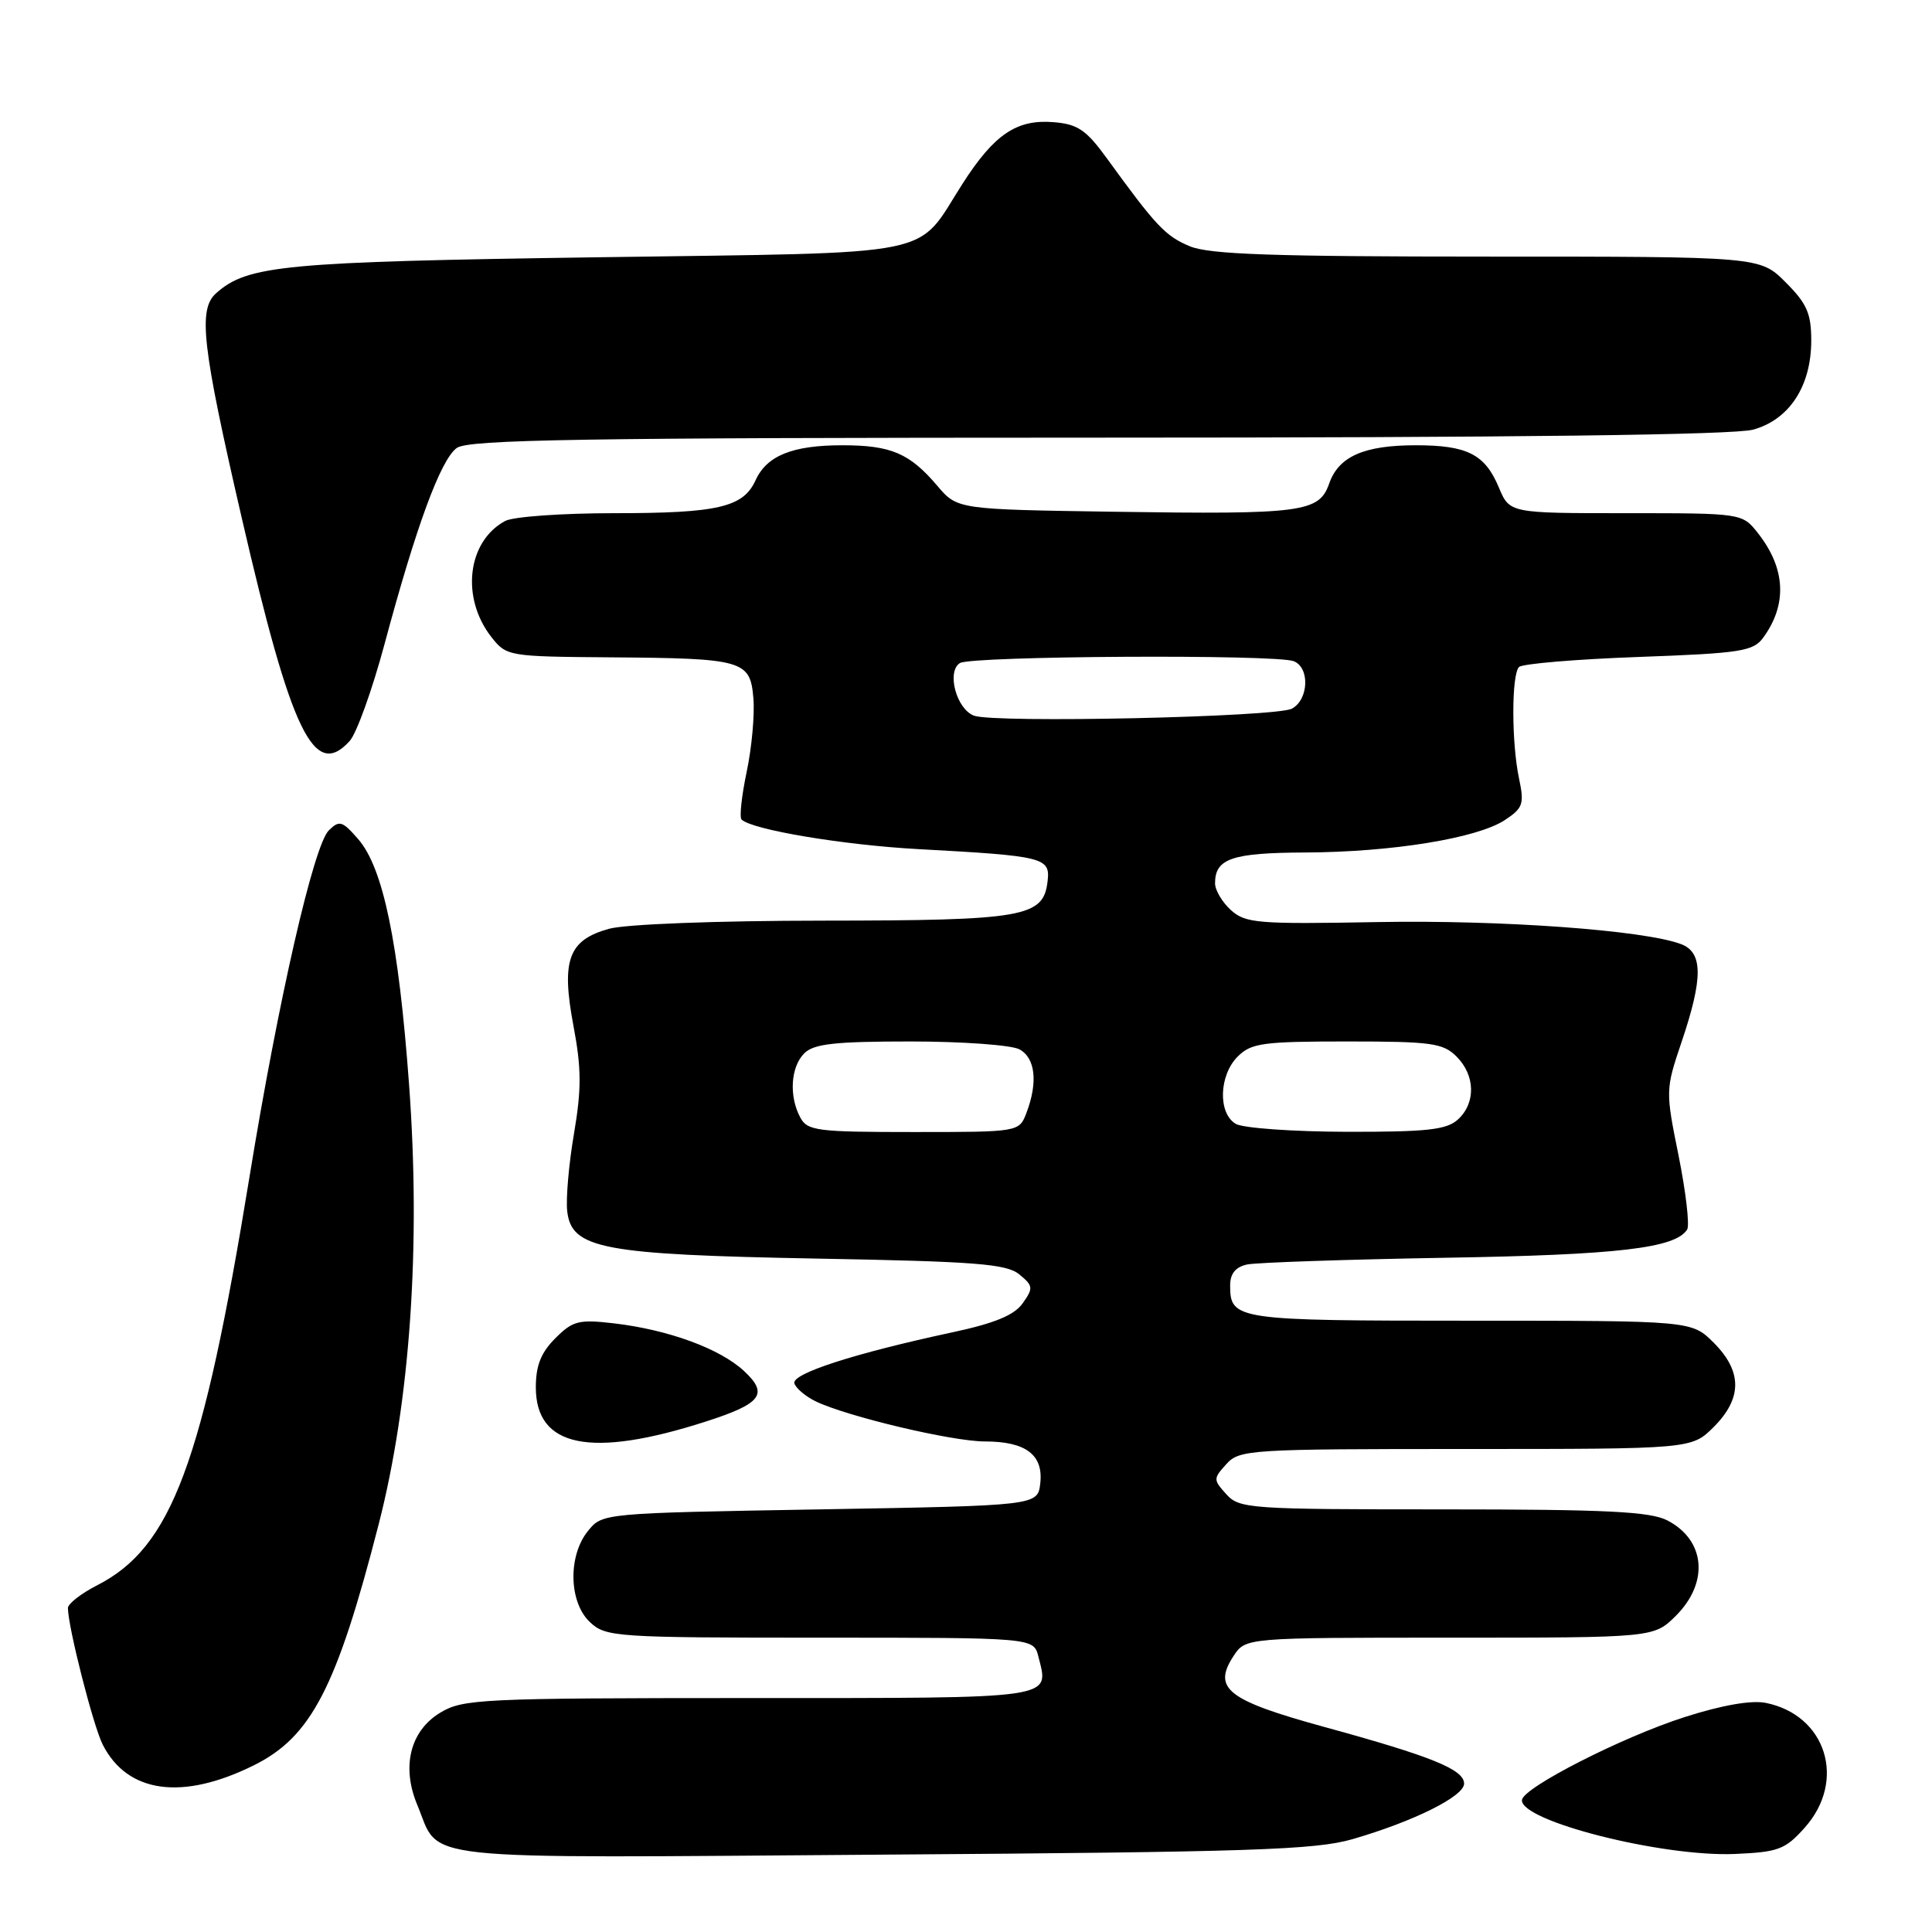 <?xml version="1.0" encoding="UTF-8" standalone="no"?>
<!DOCTYPE svg PUBLIC "-//W3C//DTD SVG 1.1//EN" "http://www.w3.org/Graphics/SVG/1.1/DTD/svg11.dtd" >
<svg xmlns="http://www.w3.org/2000/svg" xmlns:xlink="http://www.w3.org/1999/xlink" version="1.1" viewBox="0 0 256 256">
 <g >
 <path fill="currentColor"
d=" M 179.21 243.70 C 187.31 241.35 194.00 238.03 194.00 236.34 C 194.00 234.47 189.72 232.73 175.48 228.83 C 162.62 225.30 160.63 223.74 163.45 219.43 C 165.05 217.00 165.05 217.00 192.10 217.00 C 219.15 217.00 219.15 217.00 222.08 214.08 C 226.48 209.67 225.97 204.07 220.93 201.46 C 218.65 200.29 212.85 200.00 191.20 200.00 C 165.58 200.00 164.22 199.91 162.50 198.00 C 160.75 196.07 160.75 195.93 162.50 194.00 C 164.23 192.08 165.58 192.00 194.23 192.00 C 224.15 192.00 224.15 192.00 227.08 189.08 C 230.87 185.28 230.87 181.72 227.08 177.92 C 224.15 175.00 224.15 175.00 194.78 175.00 C 163.71 175.00 163.00 174.90 163.00 170.32 C 163.00 168.76 163.72 167.88 165.25 167.55 C 166.49 167.29 178.30 166.89 191.50 166.66 C 214.44 166.28 222.02 165.39 223.56 162.91 C 223.90 162.35 223.39 157.97 222.43 153.17 C 220.68 144.54 220.68 144.39 222.83 138.03 C 225.68 129.59 225.66 126.20 222.75 125.10 C 217.84 123.25 198.89 121.88 182.50 122.18 C 166.65 122.47 165.05 122.34 163.11 120.60 C 161.95 119.55 161.00 117.95 161.00 117.05 C 161.00 113.76 163.22 113.00 172.95 112.96 C 184.41 112.91 195.71 111.08 199.39 108.67 C 201.80 107.08 201.99 106.54 201.29 103.20 C 200.27 98.43 200.27 89.39 201.28 88.38 C 201.72 87.95 208.84 87.35 217.12 87.05 C 230.66 86.56 232.31 86.30 233.63 84.50 C 236.85 80.09 236.61 75.32 232.95 70.66 C 230.85 68.00 230.85 68.00 215.44 68.00 C 200.03 68.00 200.03 68.00 198.60 64.58 C 196.76 60.19 194.42 59.00 187.61 59.00 C 180.72 59.00 177.38 60.48 176.12 64.08 C 174.79 67.89 172.57 68.18 147.68 67.81 C 126.85 67.50 126.85 67.50 124.18 64.35 C 120.52 60.05 118.06 59.00 111.61 59.00 C 105.01 59.00 101.61 60.37 100.12 63.63 C 98.49 67.22 95.15 68.00 81.37 68.00 C 74.49 68.00 68.00 68.46 66.94 69.03 C 61.91 71.73 61.03 79.23 65.14 84.45 C 67.11 86.95 67.41 87.00 80.82 87.10 C 98.53 87.23 99.41 87.48 99.83 92.54 C 100.01 94.72 99.61 99.10 98.94 102.27 C 98.27 105.45 97.96 108.29 98.26 108.59 C 99.61 109.94 111.74 111.97 121.63 112.51 C 138.40 113.42 139.18 113.62 138.81 116.78 C 138.26 121.53 135.74 121.97 109.00 121.99 C 94.95 122.00 82.88 122.46 80.70 123.07 C 75.31 124.56 74.34 127.21 75.99 135.95 C 77.05 141.57 77.06 144.29 76.06 150.20 C 75.37 154.21 74.97 158.85 75.16 160.50 C 75.73 165.47 79.79 166.24 108.28 166.77 C 129.29 167.15 133.36 167.47 135.06 168.86 C 136.90 170.37 136.94 170.68 135.52 172.68 C 134.41 174.26 131.84 175.33 126.24 176.53 C 113.18 179.33 104.84 182.03 105.26 183.31 C 105.47 183.96 106.74 185.03 108.07 185.68 C 112.22 187.69 126.17 191.00 130.50 191.00 C 135.93 191.00 138.27 192.77 137.84 196.55 C 137.50 199.50 137.50 199.50 108.66 200.00 C 79.83 200.50 79.82 200.50 77.91 202.86 C 75.23 206.17 75.37 212.34 78.19 214.96 C 80.28 216.91 81.58 217.00 108.67 217.00 C 136.96 217.00 136.96 217.00 137.59 219.50 C 139.02 225.19 140.36 225.00 99.28 225.00 C 63.60 225.01 61.32 225.12 58.30 226.96 C 54.35 229.37 53.18 234.09 55.28 239.13 C 58.45 246.72 53.66 246.20 116.90 245.75 C 165.75 245.41 174.28 245.12 179.21 243.70 Z  M 239.13 242.18 C 244.71 235.94 241.99 227.25 233.97 225.64 C 232.06 225.26 228.16 225.94 223.23 227.52 C 214.97 230.16 201.85 236.85 201.67 238.50 C 201.36 241.28 220.24 246.07 229.88 245.66 C 235.64 245.41 236.54 245.08 239.13 242.18 Z  M 33.64 233.91 C 41.24 230.14 44.61 223.63 50.17 202.00 C 54.35 185.72 55.78 165.08 54.20 143.66 C 52.82 124.87 50.77 115.00 47.47 111.20 C 45.36 108.77 44.97 108.65 43.57 110.03 C 41.57 112.00 36.89 132.42 33.05 156.00 C 26.85 194.00 22.73 205.03 12.87 210.06 C 10.74 211.15 9.00 212.51 9.00 213.07 C 9.00 215.53 12.36 228.74 13.62 231.19 C 16.90 237.62 24.17 238.61 33.64 233.91 Z  M 93.50 188.37 C 100.94 185.98 101.88 184.72 98.57 181.65 C 95.37 178.69 88.57 176.20 81.35 175.35 C 76.69 174.81 75.91 175.00 73.58 177.33 C 71.68 179.23 71.00 180.95 71.00 183.83 C 71.00 191.79 78.29 193.26 93.50 188.37 Z  M 46.34 98.18 C 47.25 97.17 49.31 91.44 50.93 85.43 C 55.13 69.76 58.38 60.92 60.52 59.36 C 62.06 58.24 76.99 58.00 145.44 57.99 C 200.66 57.99 229.77 57.63 232.30 56.93 C 237.10 55.60 239.99 51.17 240.00 45.15 C 240.00 41.53 239.43 40.23 236.60 37.40 C 233.20 34.00 233.20 34.00 197.07 34.00 C 168.69 34.00 160.23 33.71 157.65 32.63 C 154.42 31.28 153.18 29.96 146.68 21.00 C 143.94 17.22 142.81 16.45 139.63 16.19 C 134.73 15.78 131.76 17.78 127.57 24.30 C 121.19 34.25 125.30 33.42 79.15 34.09 C 37.60 34.69 32.81 35.14 28.64 38.85 C 26.22 41.00 26.77 45.82 32.01 68.53 C 38.61 97.15 41.62 103.39 46.34 98.18 Z  M 106.04 148.07 C 104.52 145.24 104.77 141.37 106.57 139.57 C 107.83 138.31 110.61 138.00 120.64 138.00 C 127.51 138.00 134.00 138.47 135.07 139.04 C 137.19 140.17 137.55 143.41 136.02 147.43 C 135.05 150.00 135.05 150.00 121.06 150.00 C 108.25 150.00 106.98 149.84 106.04 148.07 Z  M 163.75 148.92 C 161.37 147.53 161.51 142.49 164.00 140.00 C 165.79 138.21 167.33 138.00 178.50 138.00 C 189.67 138.00 191.21 138.21 193.00 140.00 C 195.50 142.50 195.57 146.17 193.17 148.35 C 191.66 149.71 189.07 149.99 178.42 149.97 C 171.31 149.95 164.71 149.48 163.75 148.92 Z  M 129.06 94.83 C 126.73 93.96 125.40 89.00 127.19 87.86 C 128.69 86.91 169.01 86.68 171.42 87.61 C 173.58 88.44 173.42 92.71 171.18 93.90 C 169.10 95.02 131.78 95.84 129.06 94.83 Z "/>
</g>
</svg>